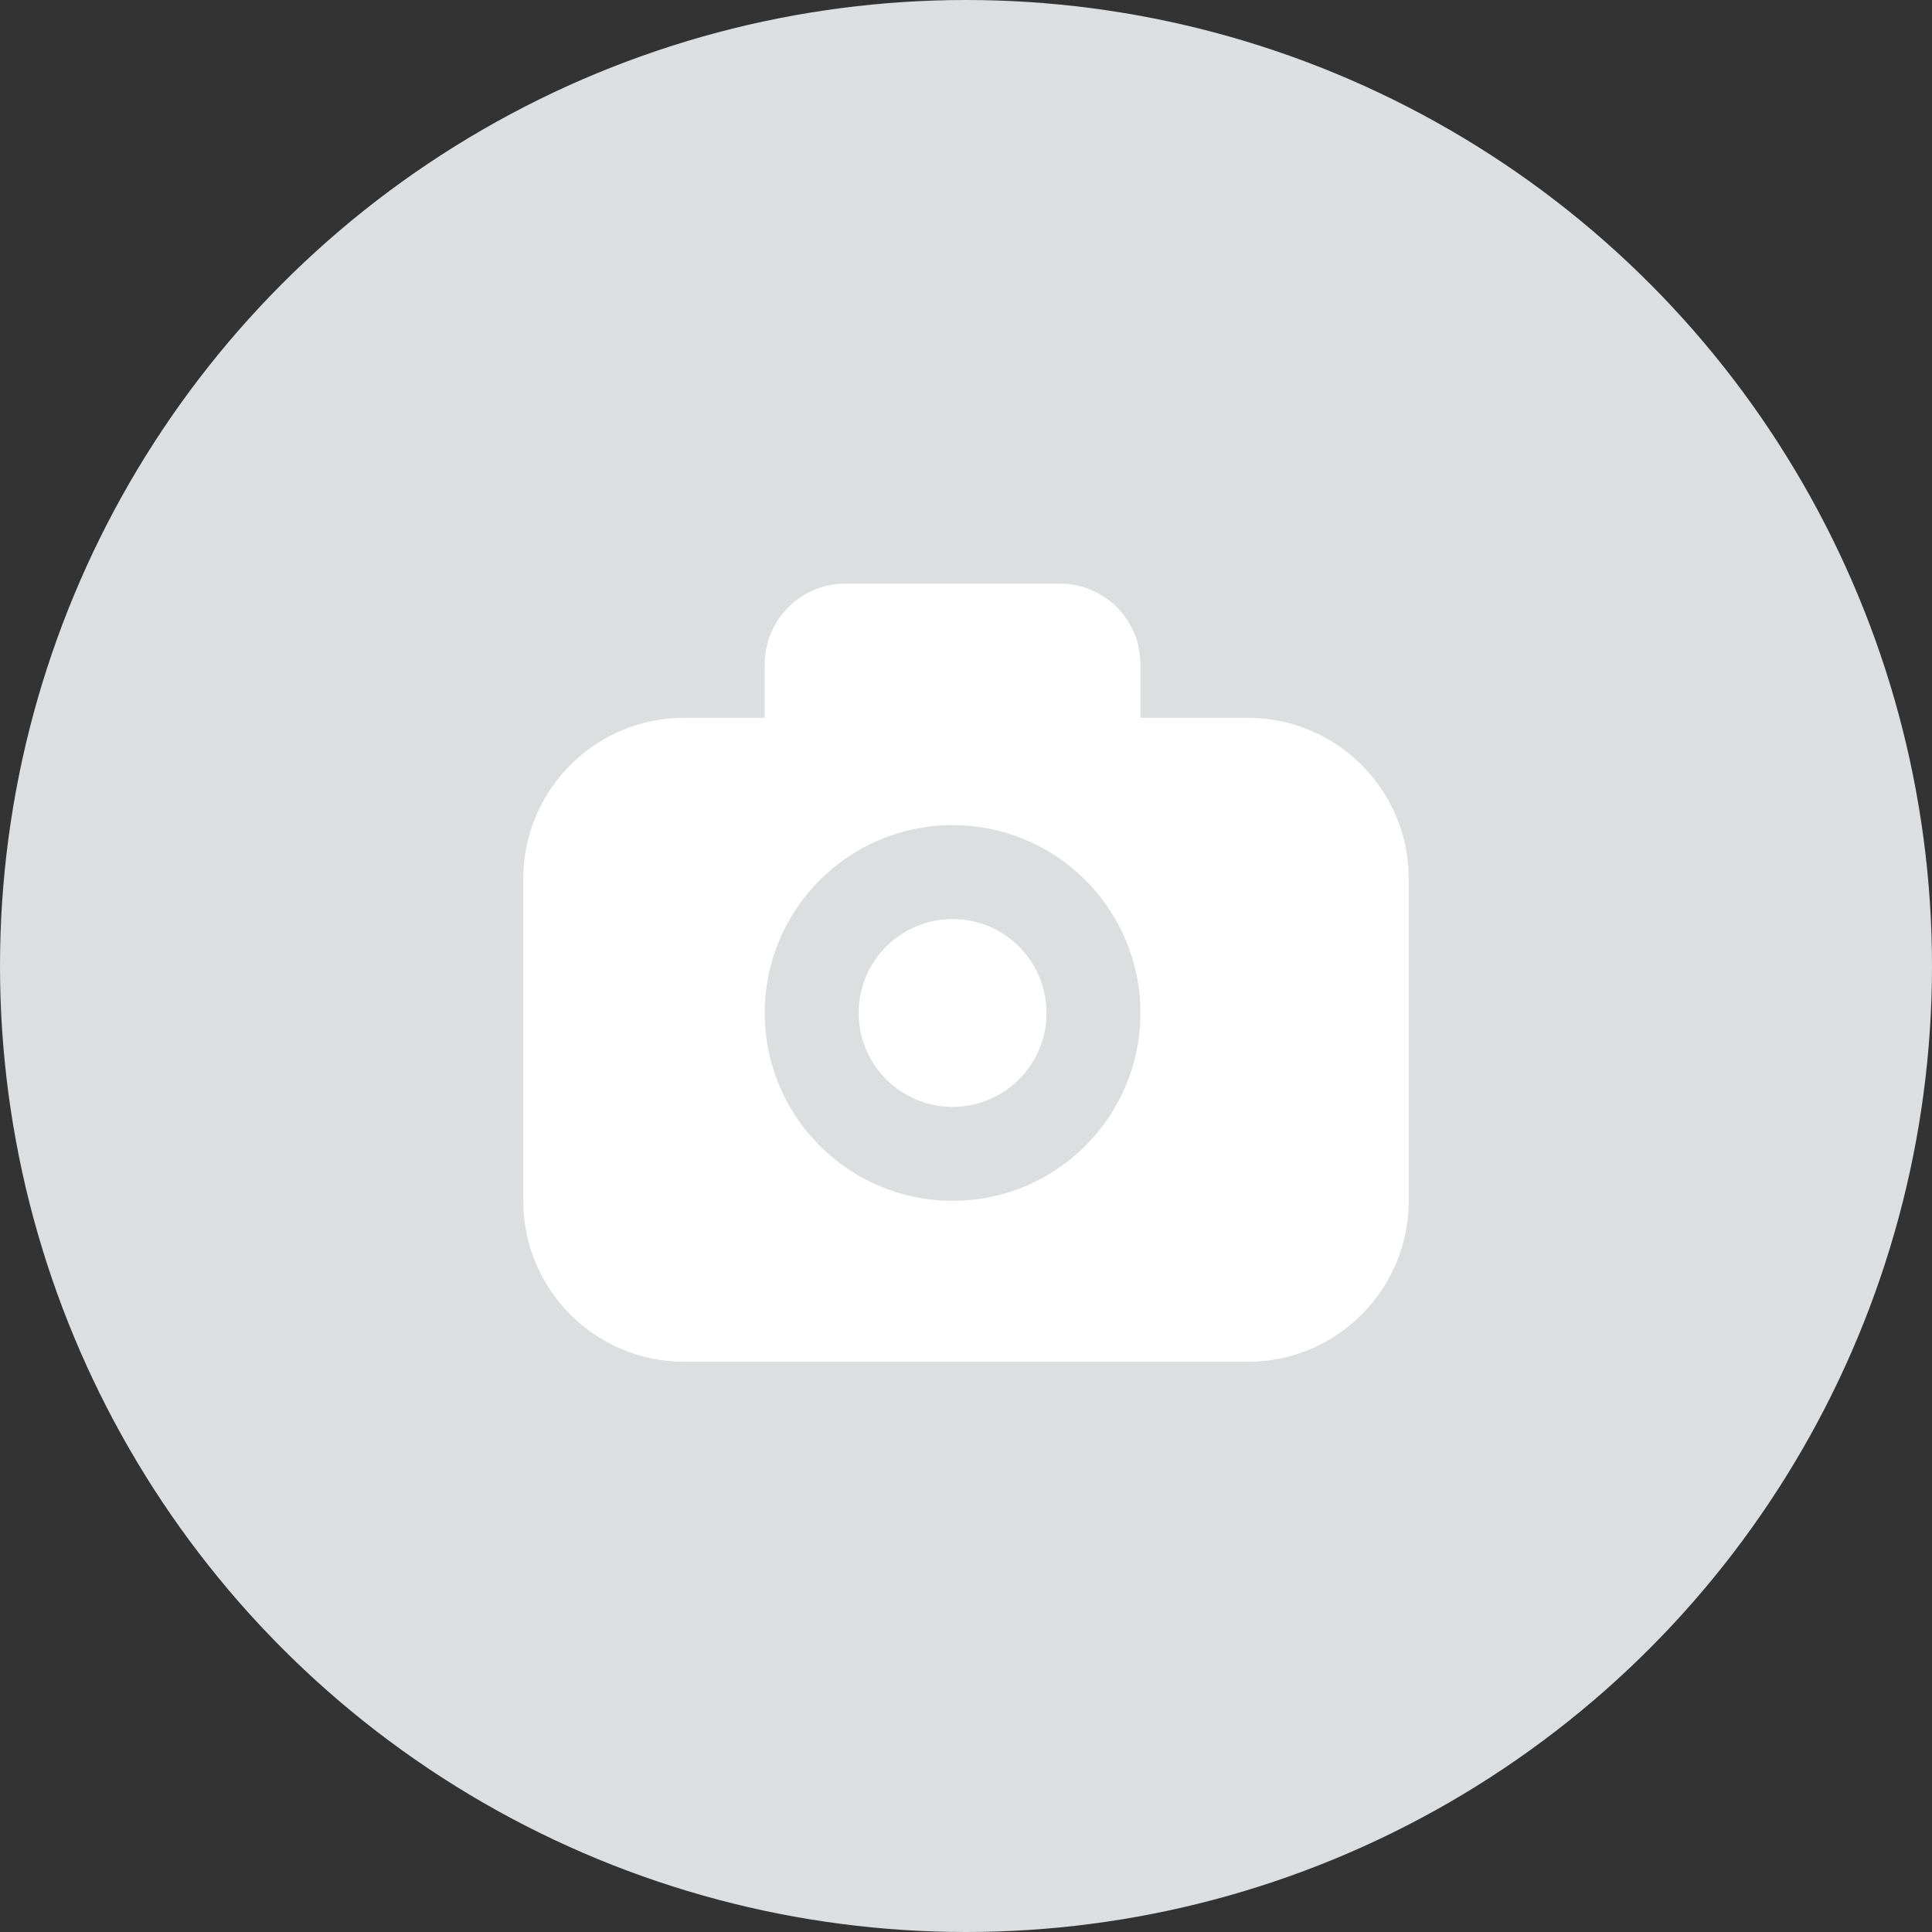 <svg width="96" height="96" viewBox="0 0 96 96" fill="none" xmlns="http://www.w3.org/2000/svg">
<rect x="0" y="0" width="96" height="96" fill="#333333" stroke="none"/>
<circle cx="48" cy="48" r="48" fill="#DCDEE0"/>
<path fill-rule="evenodd" clip-rule="evenodd" d="M42 29C39.791 29 38 30.791 38 33V35.667H34C29.582 35.667 26 39.248 26 43.667V59.667C26 64.085 29.582 67.667 34 67.667H62C66.418 67.667 70 64.085 70 59.667V43.667C70 39.248 66.418 35.667 62 35.667H56.667V33C56.667 30.791 54.876 29 52.667 29H42ZM56.667 50.333C56.667 55.488 52.488 59.667 47.333 59.667C42.179 59.667 38 55.488 38 50.333C38 45.179 42.179 41 47.333 41C52.488 41 56.667 45.179 56.667 50.333ZM47.333 55C49.911 55 52 52.911 52 50.333C52 47.756 49.911 45.667 47.333 45.667C44.756 45.667 42.667 47.756 42.667 50.333C42.667 52.911 44.756 55 47.333 55Z" fill="white"/>
</svg>
